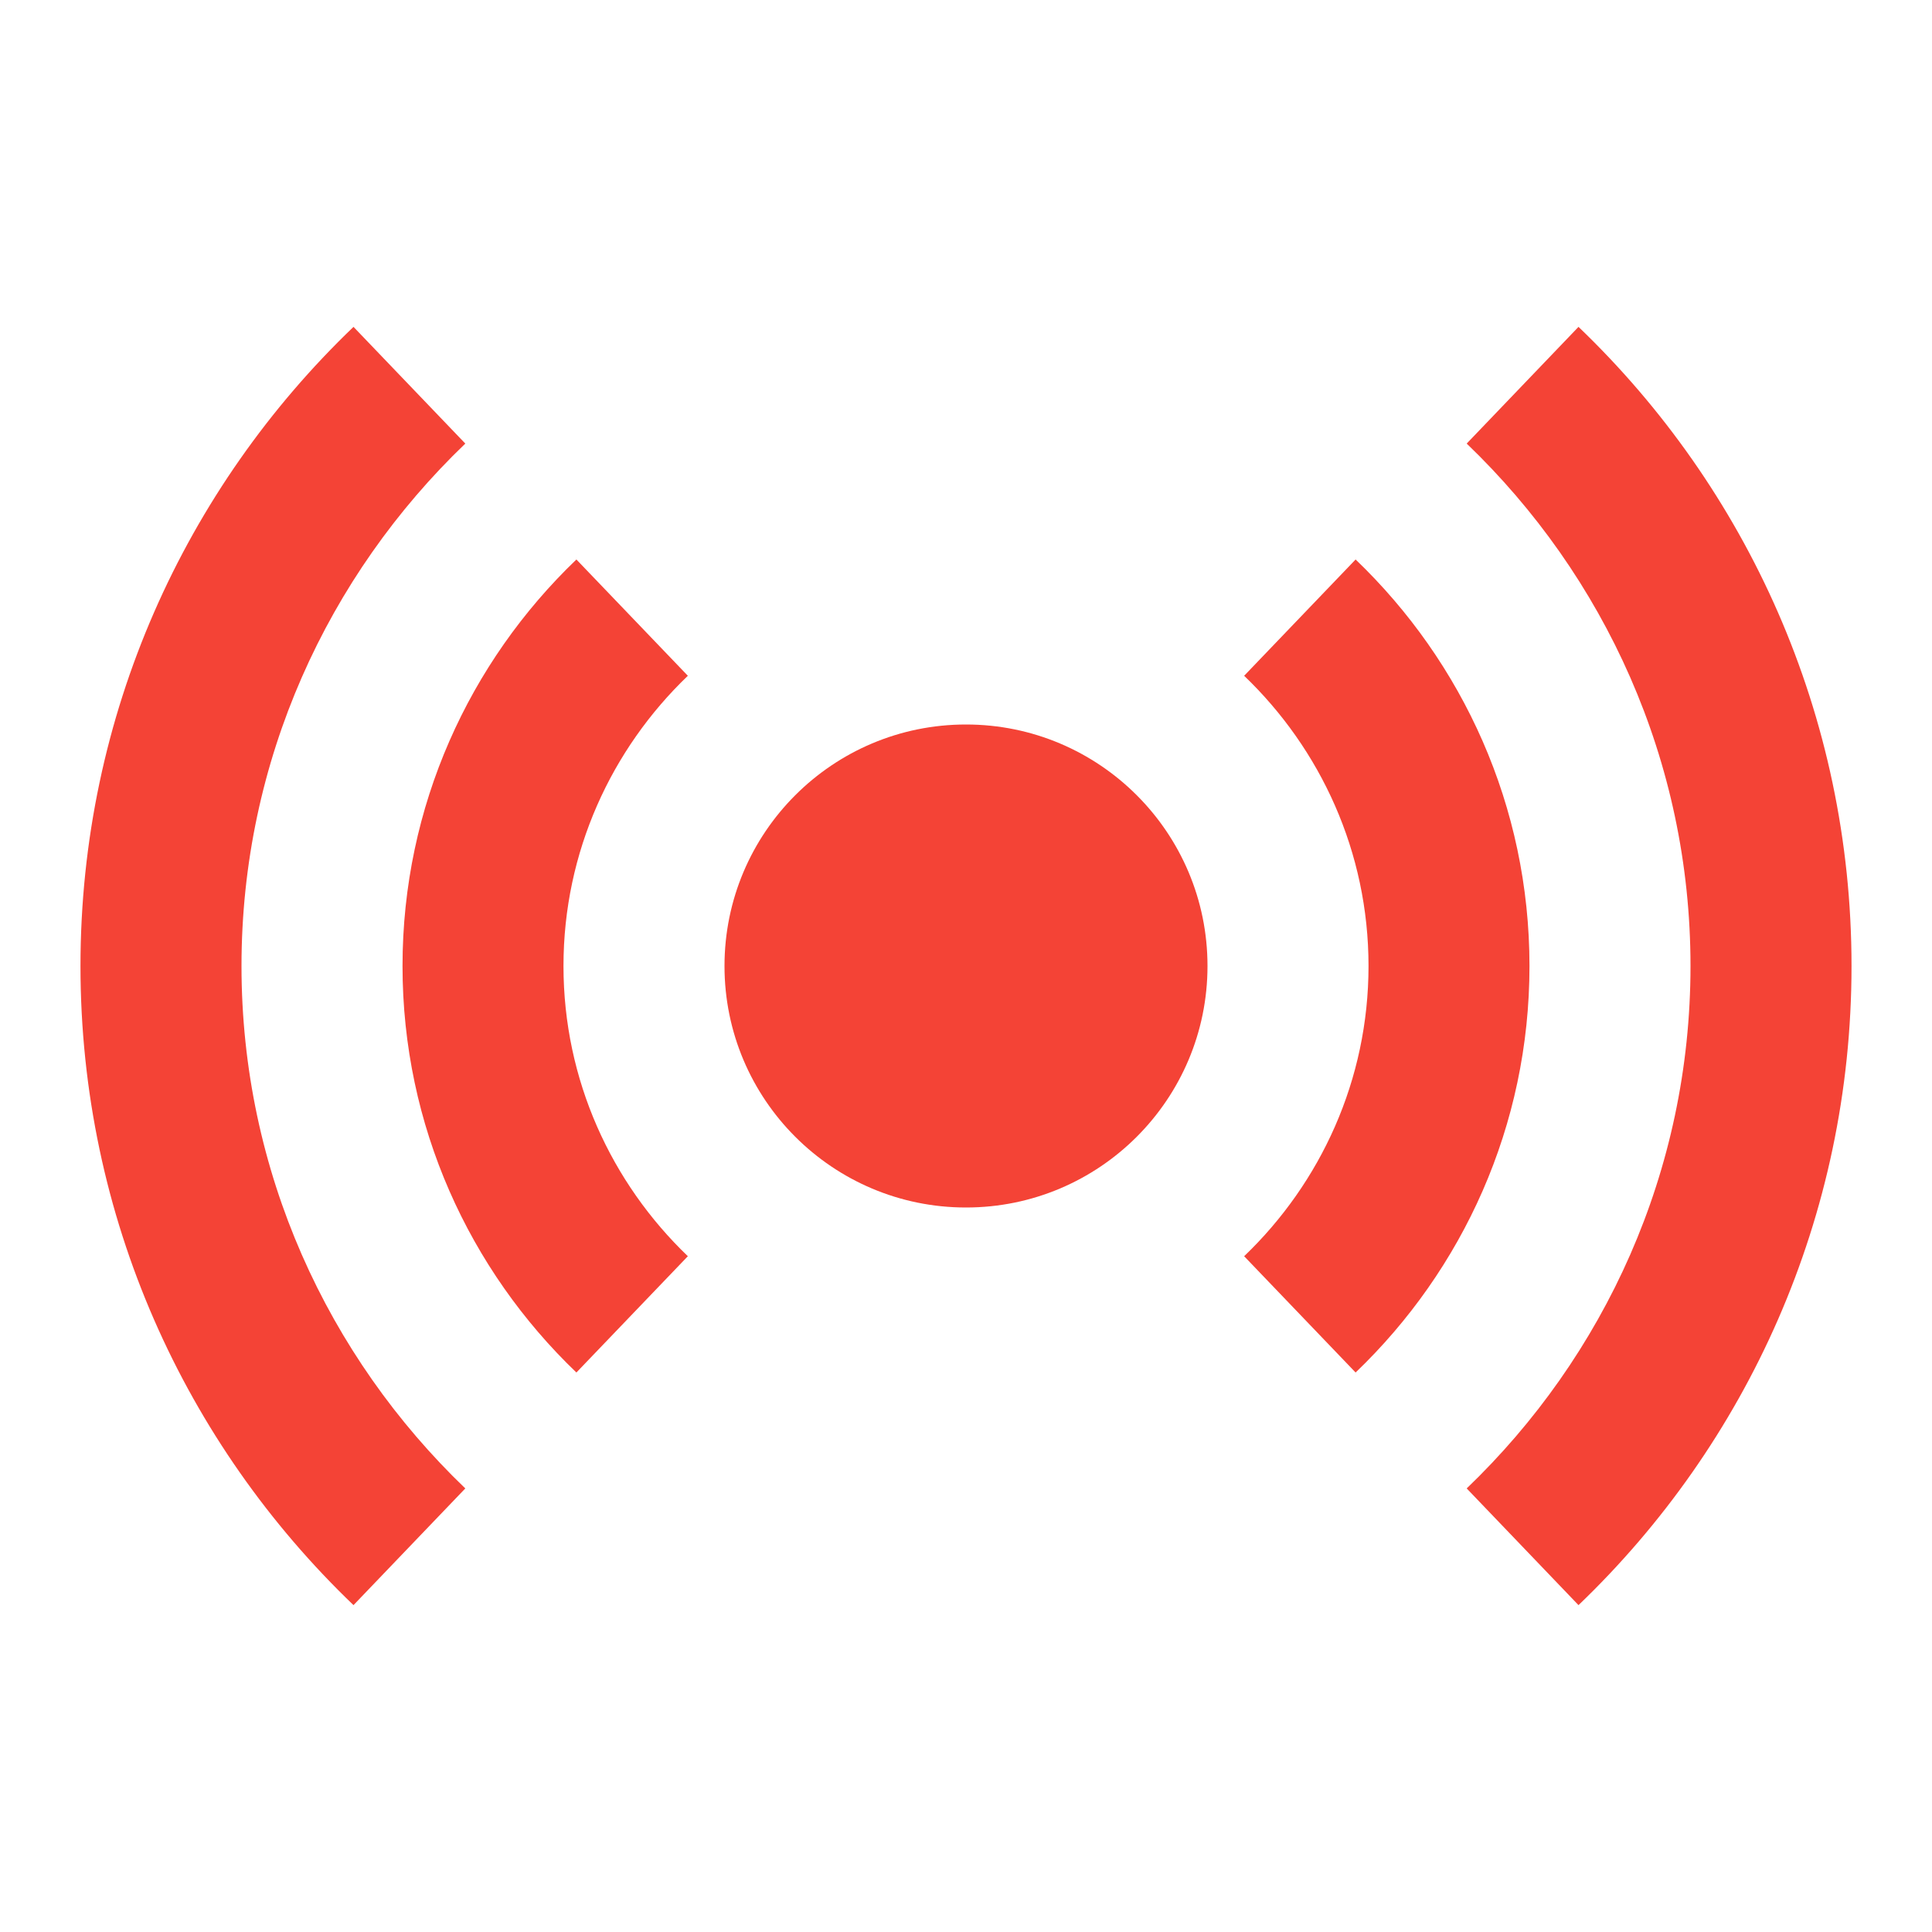 <svg width="32" height="32" viewBox="0 0 32 32" fill="none" xmlns="http://www.w3.org/2000/svg">
<path d="M16 20C18.209 20 20 18.209 20 16C20 13.791 18.209 12 16 12C13.791 12 12 13.791 12 16C12 18.209 13.791 20 16 20Z" fill="#F44336"/>
<path d="M11.393 11.193L9.547 9.267C7.775 10.965 6.667 13.351 6.667 16C6.667 18.649 7.775 21.035 9.547 22.733L11.393 20.807C10.127 19.593 9.333 17.889 9.333 16C9.333 14.111 10.127 12.407 11.393 11.193Z" fill="#F44336"/>
<path d="M22.453 9.267L20.607 11.193C21.873 12.407 22.667 14.111 22.667 16C22.667 17.889 21.873 19.593 20.607 20.807L22.453 22.733C24.225 21.035 25.333 18.649 25.333 16C25.333 13.351 24.225 10.965 22.453 9.267Z" fill="#F44336"/>
<path d="M7.707 7.347L5.855 5.414C3.07 8.083 1.333 11.838 1.333 16C1.333 20.162 3.07 23.917 5.855 26.586L7.707 24.653C5.428 22.467 4 19.4 4 16C4 12.6 5.428 9.533 7.707 7.347Z" fill="#F44336"/>
<path d="M26.145 5.414L24.293 7.347C26.572 9.533 28 12.6 28 16C28 19.4 26.572 22.467 24.293 24.653L26.145 26.586C28.93 23.917 30.667 20.162 30.667 16C30.667 11.838 28.93 8.083 26.145 5.414Z" fill="#F44336"/>
</svg>
